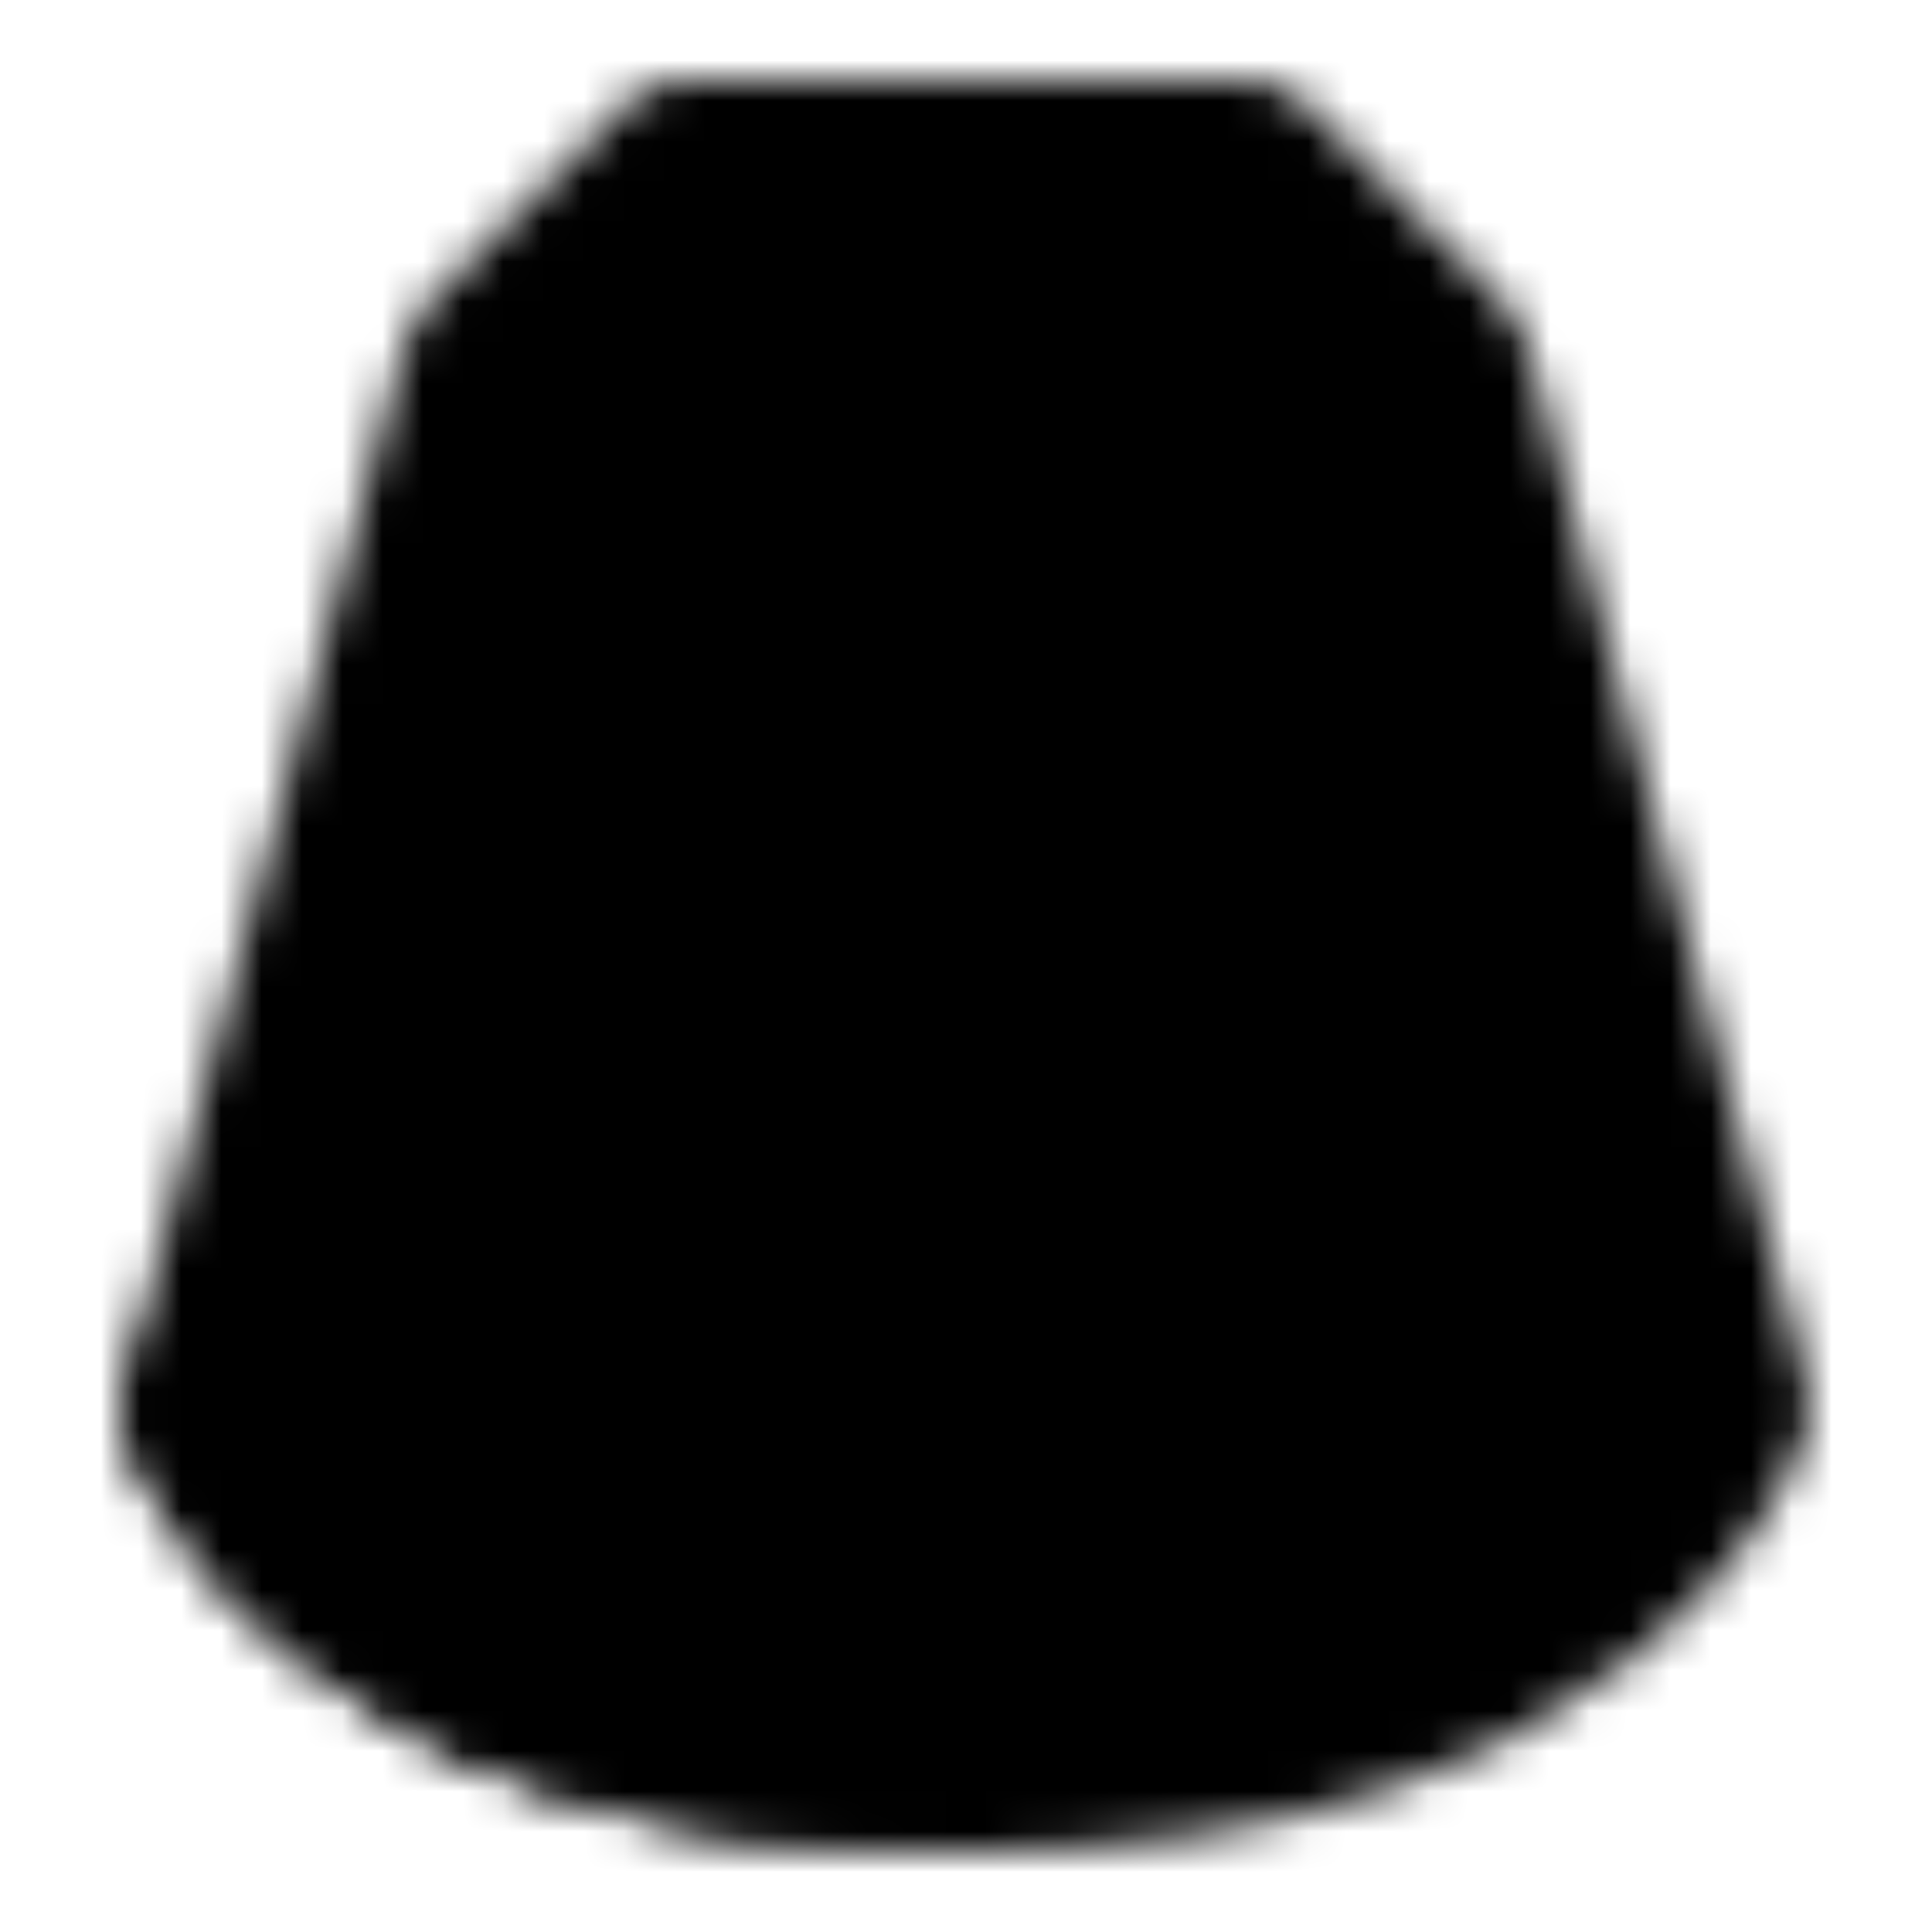<svg xmlns="http://www.w3.org/2000/svg" xmlns:xlink="http://www.w3.org/1999/xlink" width="48" height="48" viewBox="0 0 48 48"><defs><mask id="ipSShortSkirt0"><g fill="none" stroke-linecap="round" stroke-linejoin="round" stroke-width="4"><path fill="#fff" stroke="#fff" d="m12 9l5-5h14l5 5l7 26s-3 9-19 9s-19-9-19-9z"/><path stroke="#000" d="m13 42l4-16"/><path stroke="#fff" d="M5 35s3 9 19 9"/></g></mask></defs><path fill="currentColor" d="M0 0h48v48H0z" mask="url(#ipSShortSkirt0)"/></svg>